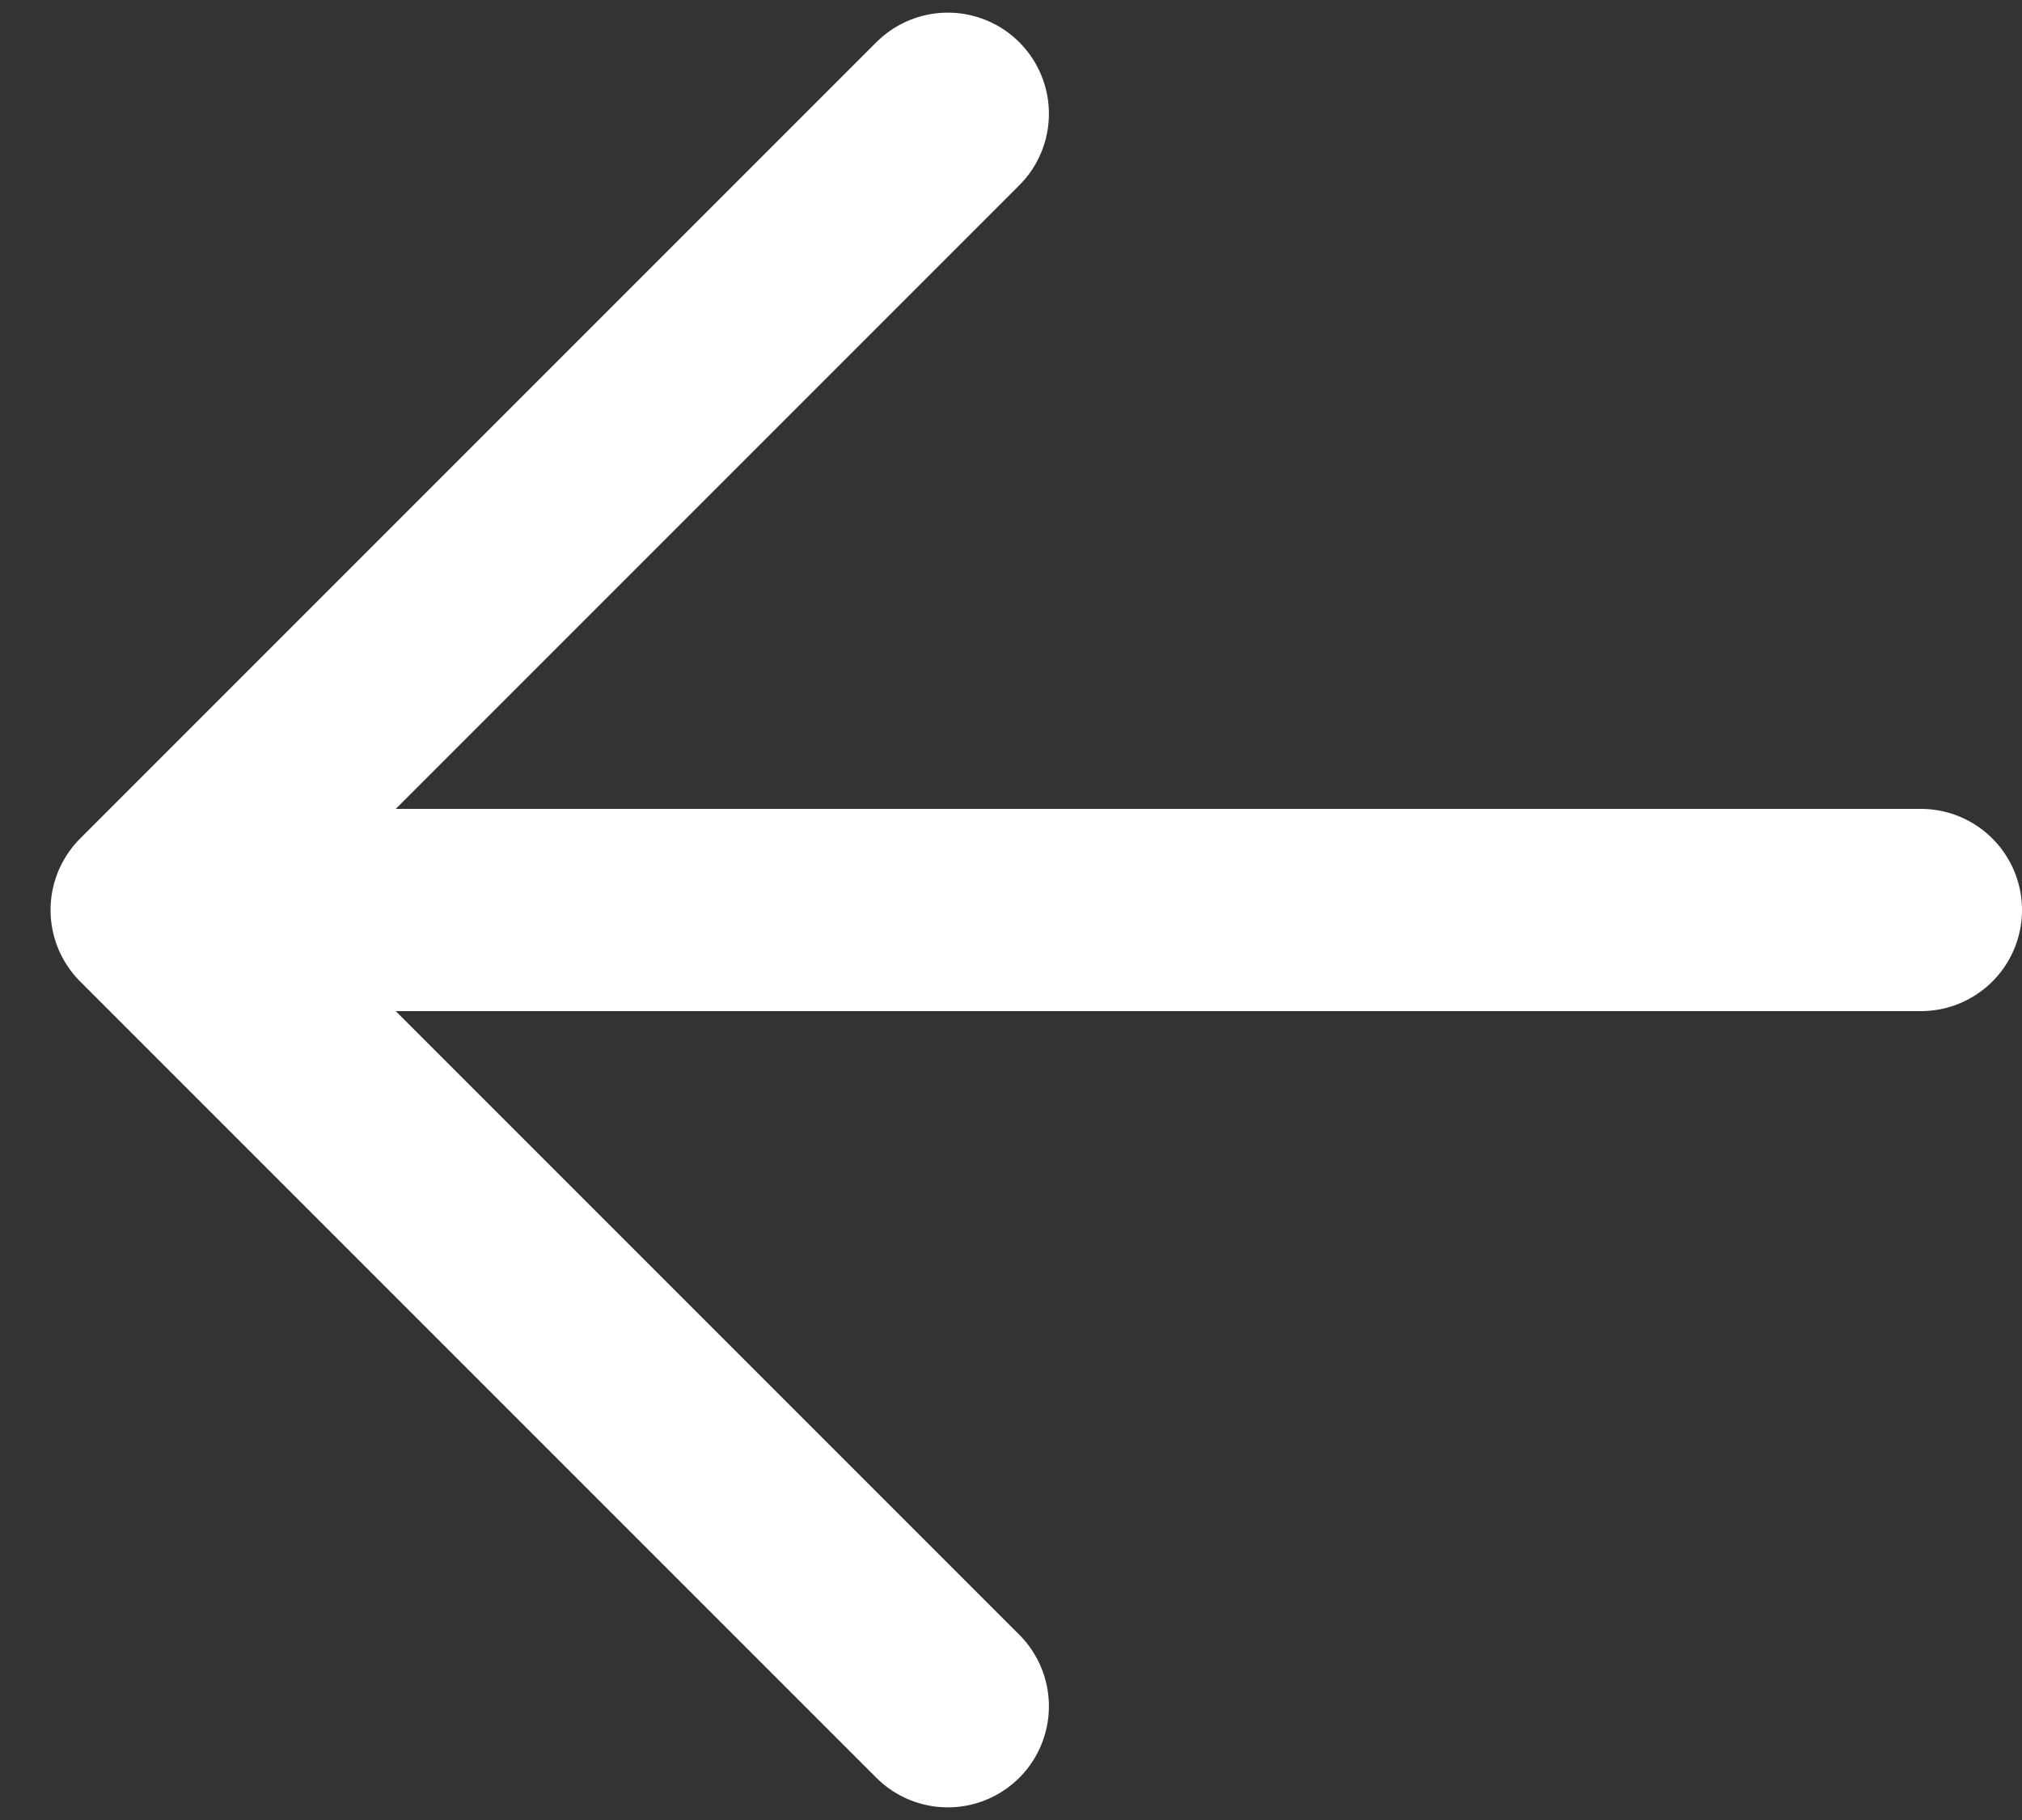 <svg width="20" height="18" viewBox="0 0 20 18" fill="none" xmlns="http://www.w3.org/2000/svg">
<rect x="0" y="0" width="20" height="18" fill="#333333" stroke="none"/>
<path d="M19 9L1.5 9M1.5 9L9.375 16.875M1.5 9L9.375 1.125" stroke="white" stroke-width="2" stroke-linecap="round" stroke-linejoin="round"/>
</svg>
